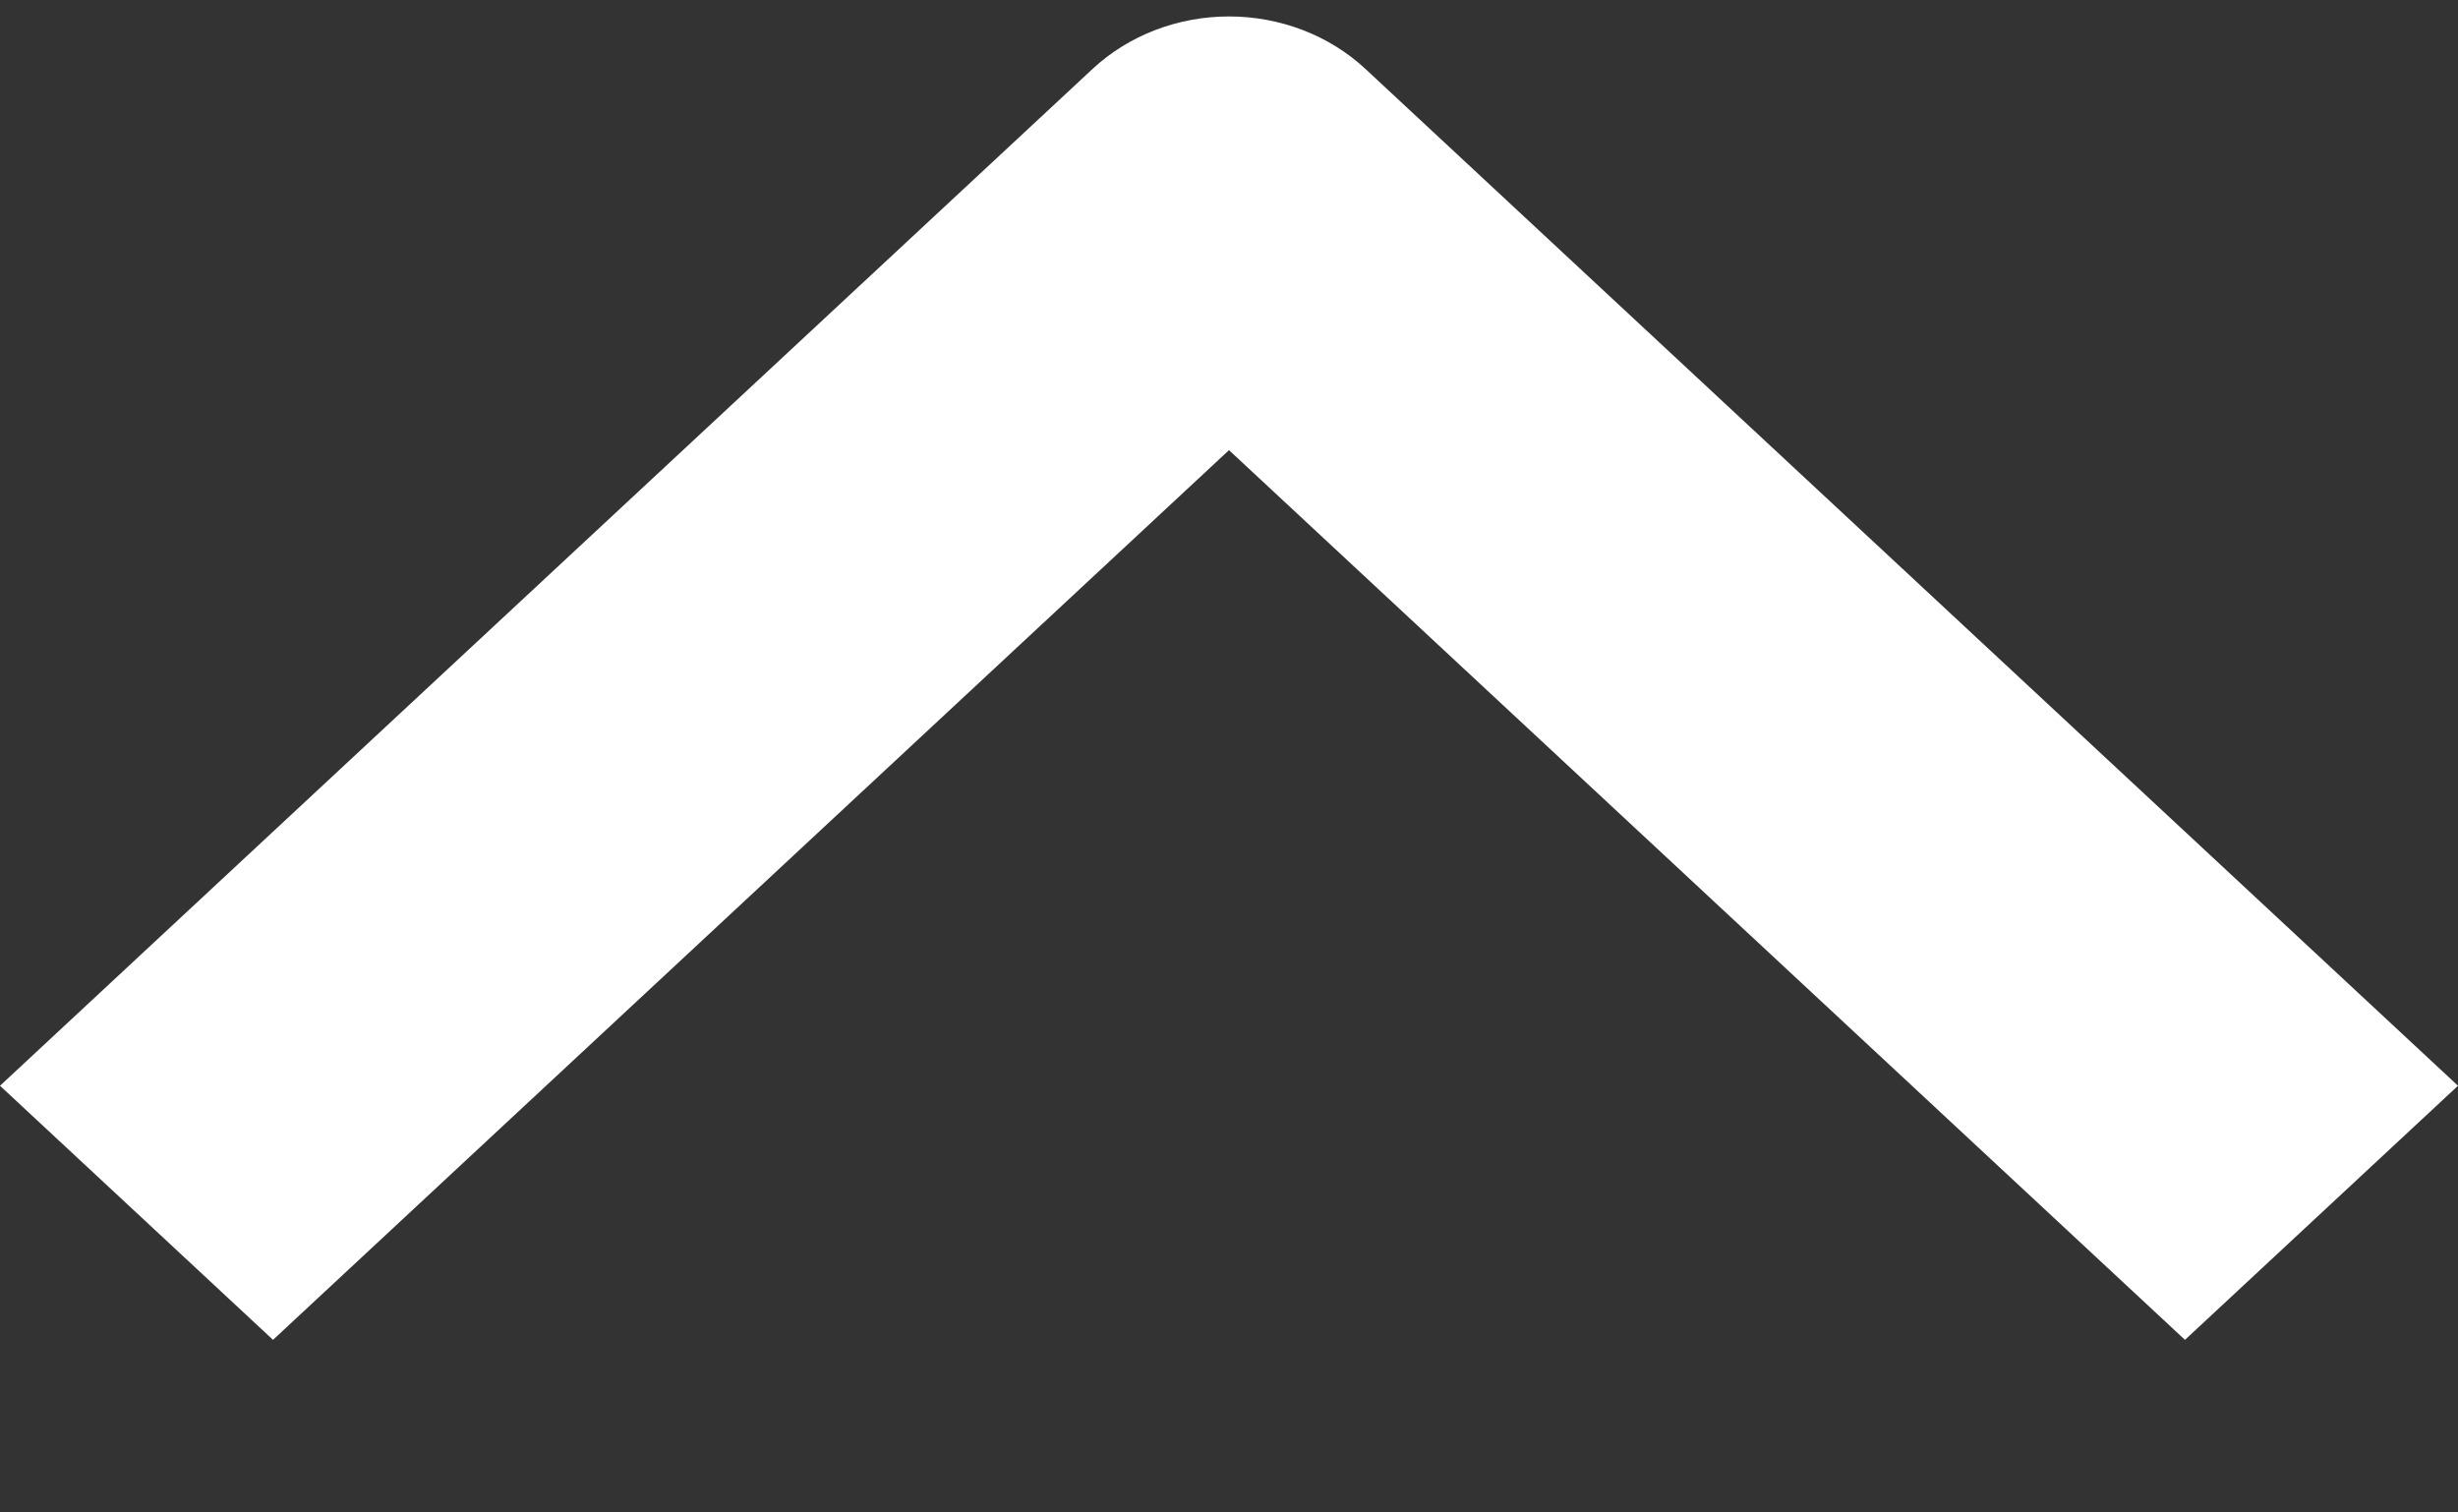 <svg width="13" height="8" viewBox="0 0 13 8" fill="none" xmlns="http://www.w3.org/2000/svg">
<rect x="0" y="0" width="13" height="8" fill="#333333" stroke="none"/>
<path fill-rule="evenodd" clip-rule="evenodd" d="M7.222 0.365L13 5.743L11.556 7.087L6.5 2.381L1.444 7.087L0 5.743L5.778 0.365C5.969 0.187 6.229 0.087 6.5 0.087C6.771 0.087 7.031 0.187 7.222 0.365Z" fill="white"/>
</svg>

